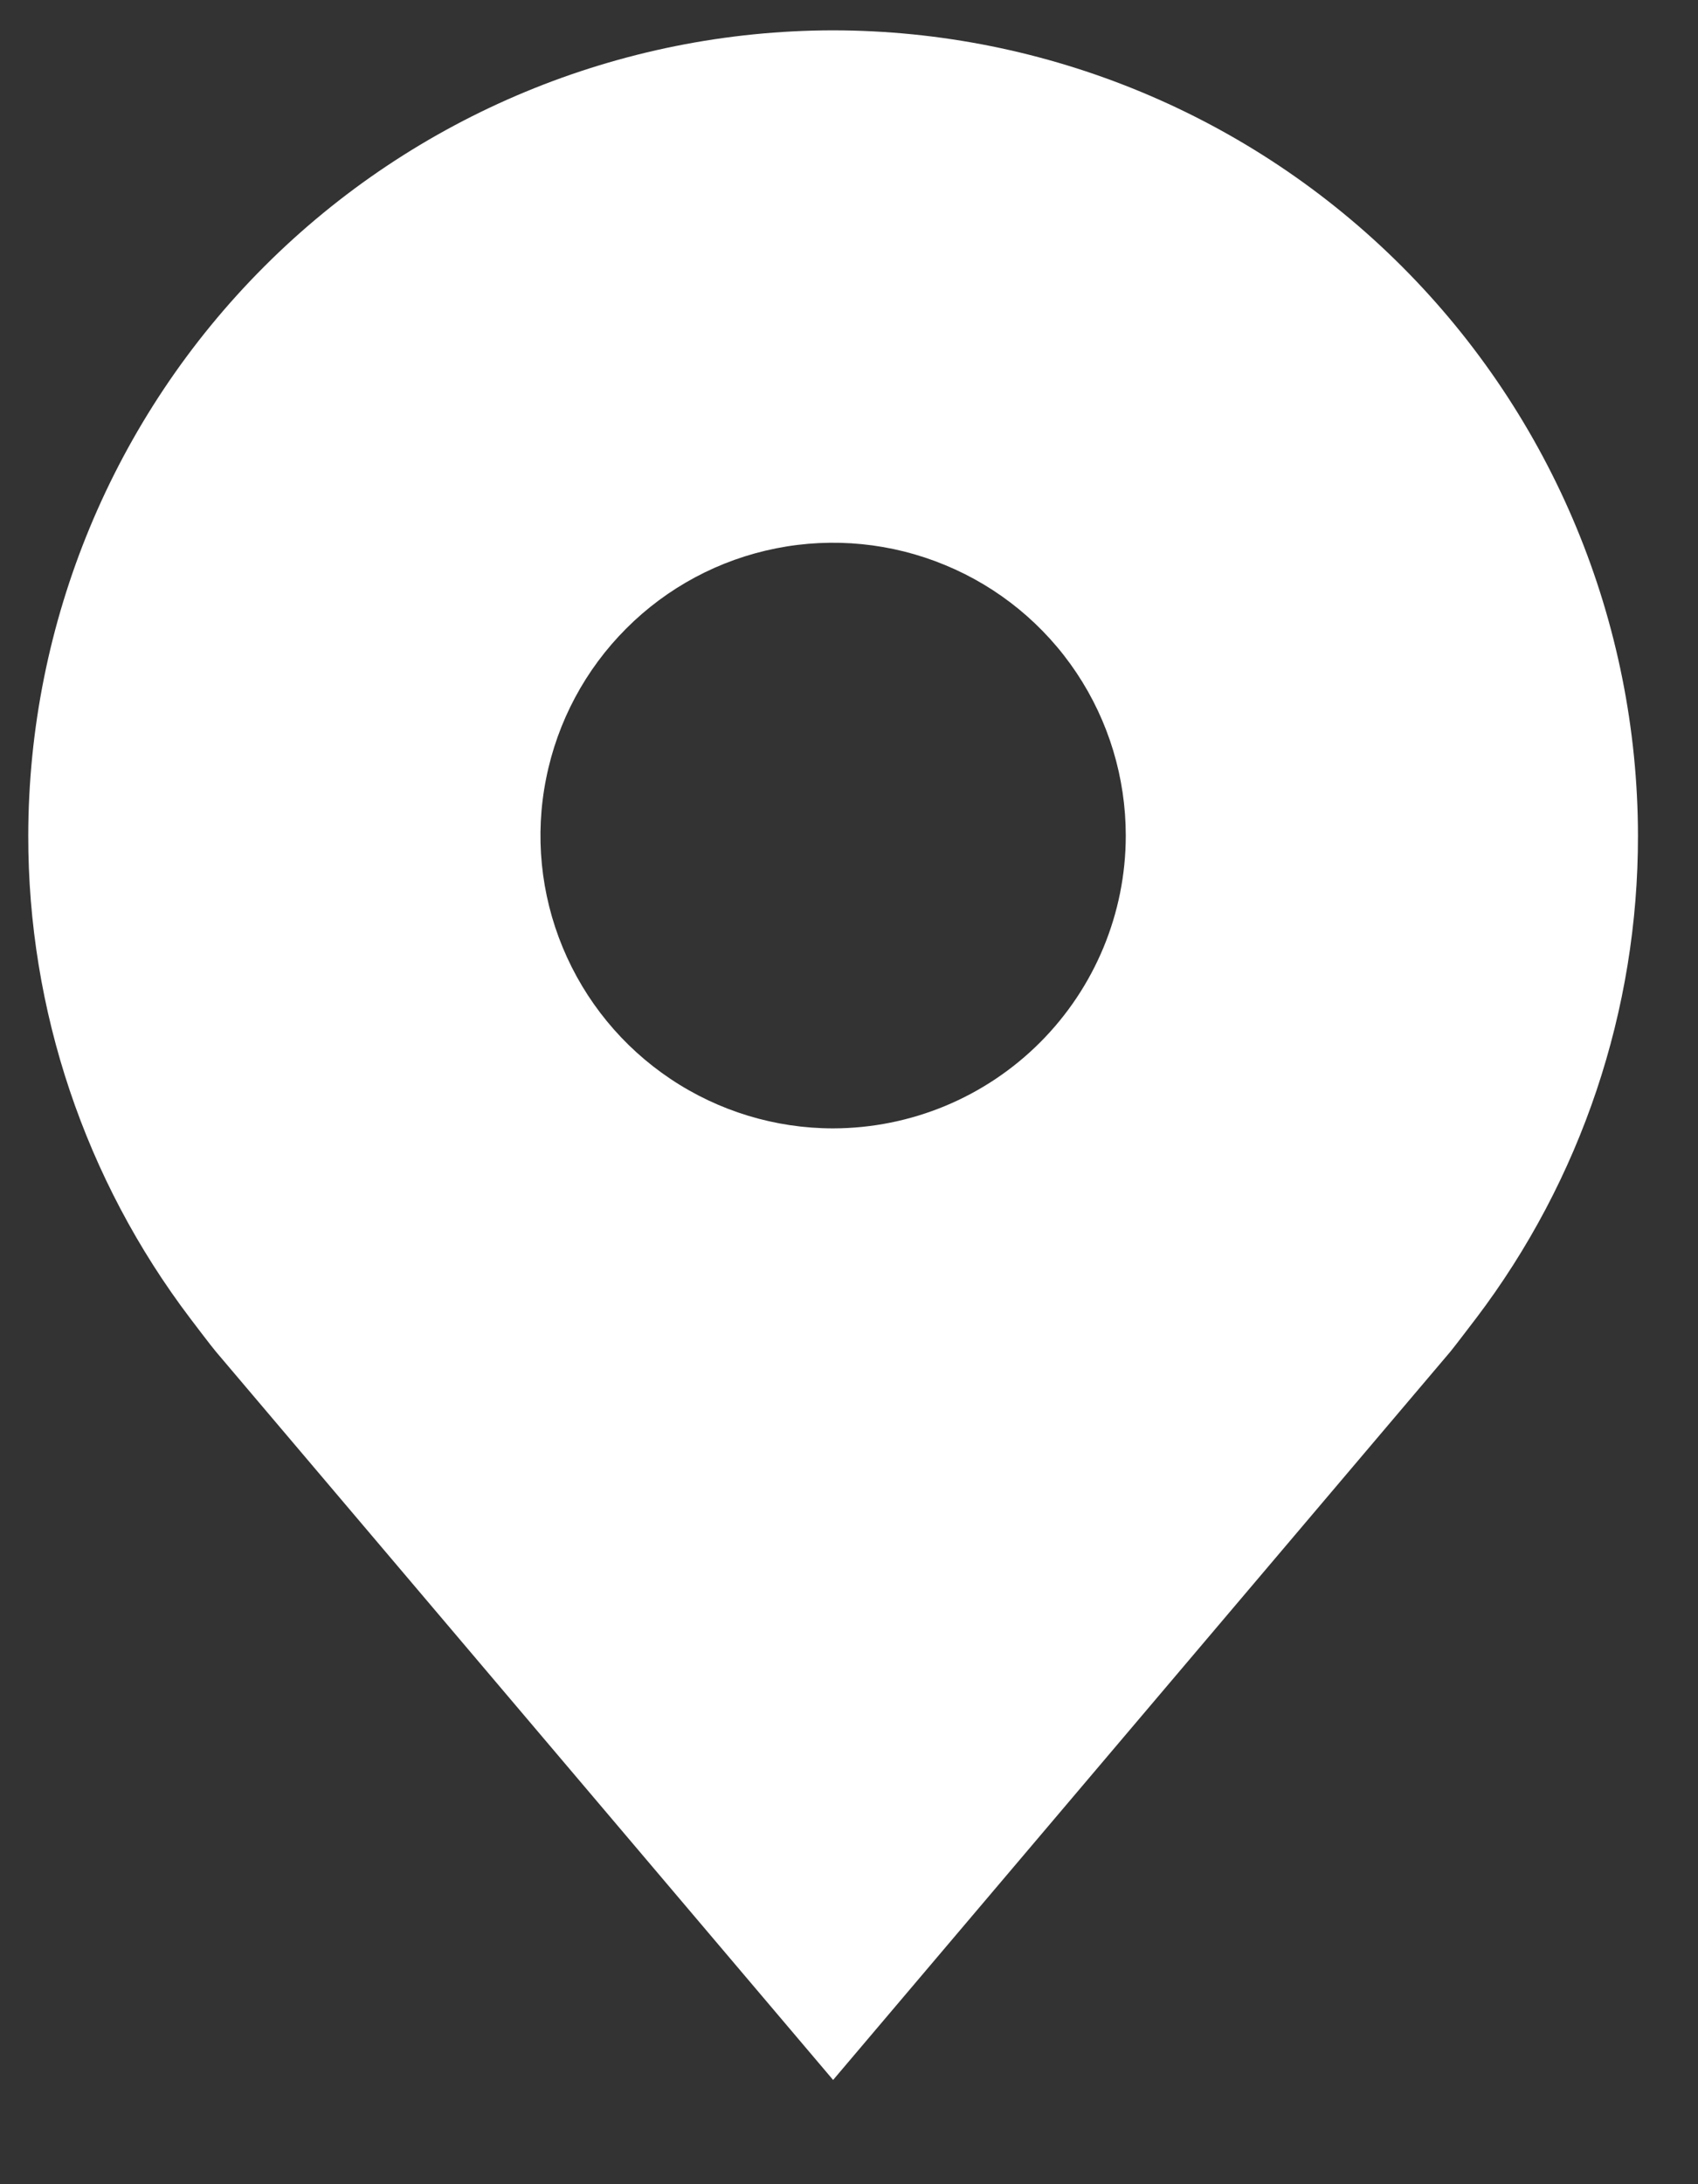 <svg width="14" height="18" viewBox="0 0 14 18" fill="none" xmlns="http://www.w3.org/2000/svg">
<rect x="0" y="0" width="14" height="18" fill="#333333" stroke="none"/>
<path d="M6.869 0.25C5.11 0.252 3.423 0.952 2.179 2.196C0.935 3.44 0.235 5.127 0.233 6.886C0.231 8.324 0.701 9.722 1.57 10.867C1.57 10.867 1.751 11.106 1.781 11.14L6.869 17.141L11.96 11.137C11.987 11.105 12.168 10.867 12.168 10.867L12.169 10.866C13.038 9.721 13.507 8.323 13.505 6.886C13.503 5.127 12.803 3.44 11.559 2.196C10.315 0.952 8.629 0.252 6.869 0.25ZM6.869 9.299C6.392 9.299 5.925 9.157 5.529 8.892C5.132 8.627 4.823 8.25 4.64 7.809C4.457 7.368 4.409 6.883 4.503 6.415C4.596 5.947 4.826 5.517 5.163 5.18C5.5 4.842 5.93 4.612 6.399 4.519C6.867 4.426 7.352 4.474 7.793 4.657C8.234 4.839 8.611 5.148 8.876 5.545C9.141 5.942 9.282 6.409 9.282 6.886C9.282 7.526 9.027 8.139 8.575 8.591C8.122 9.044 7.509 9.298 6.869 9.299Z" fill="white"/>
</svg>
